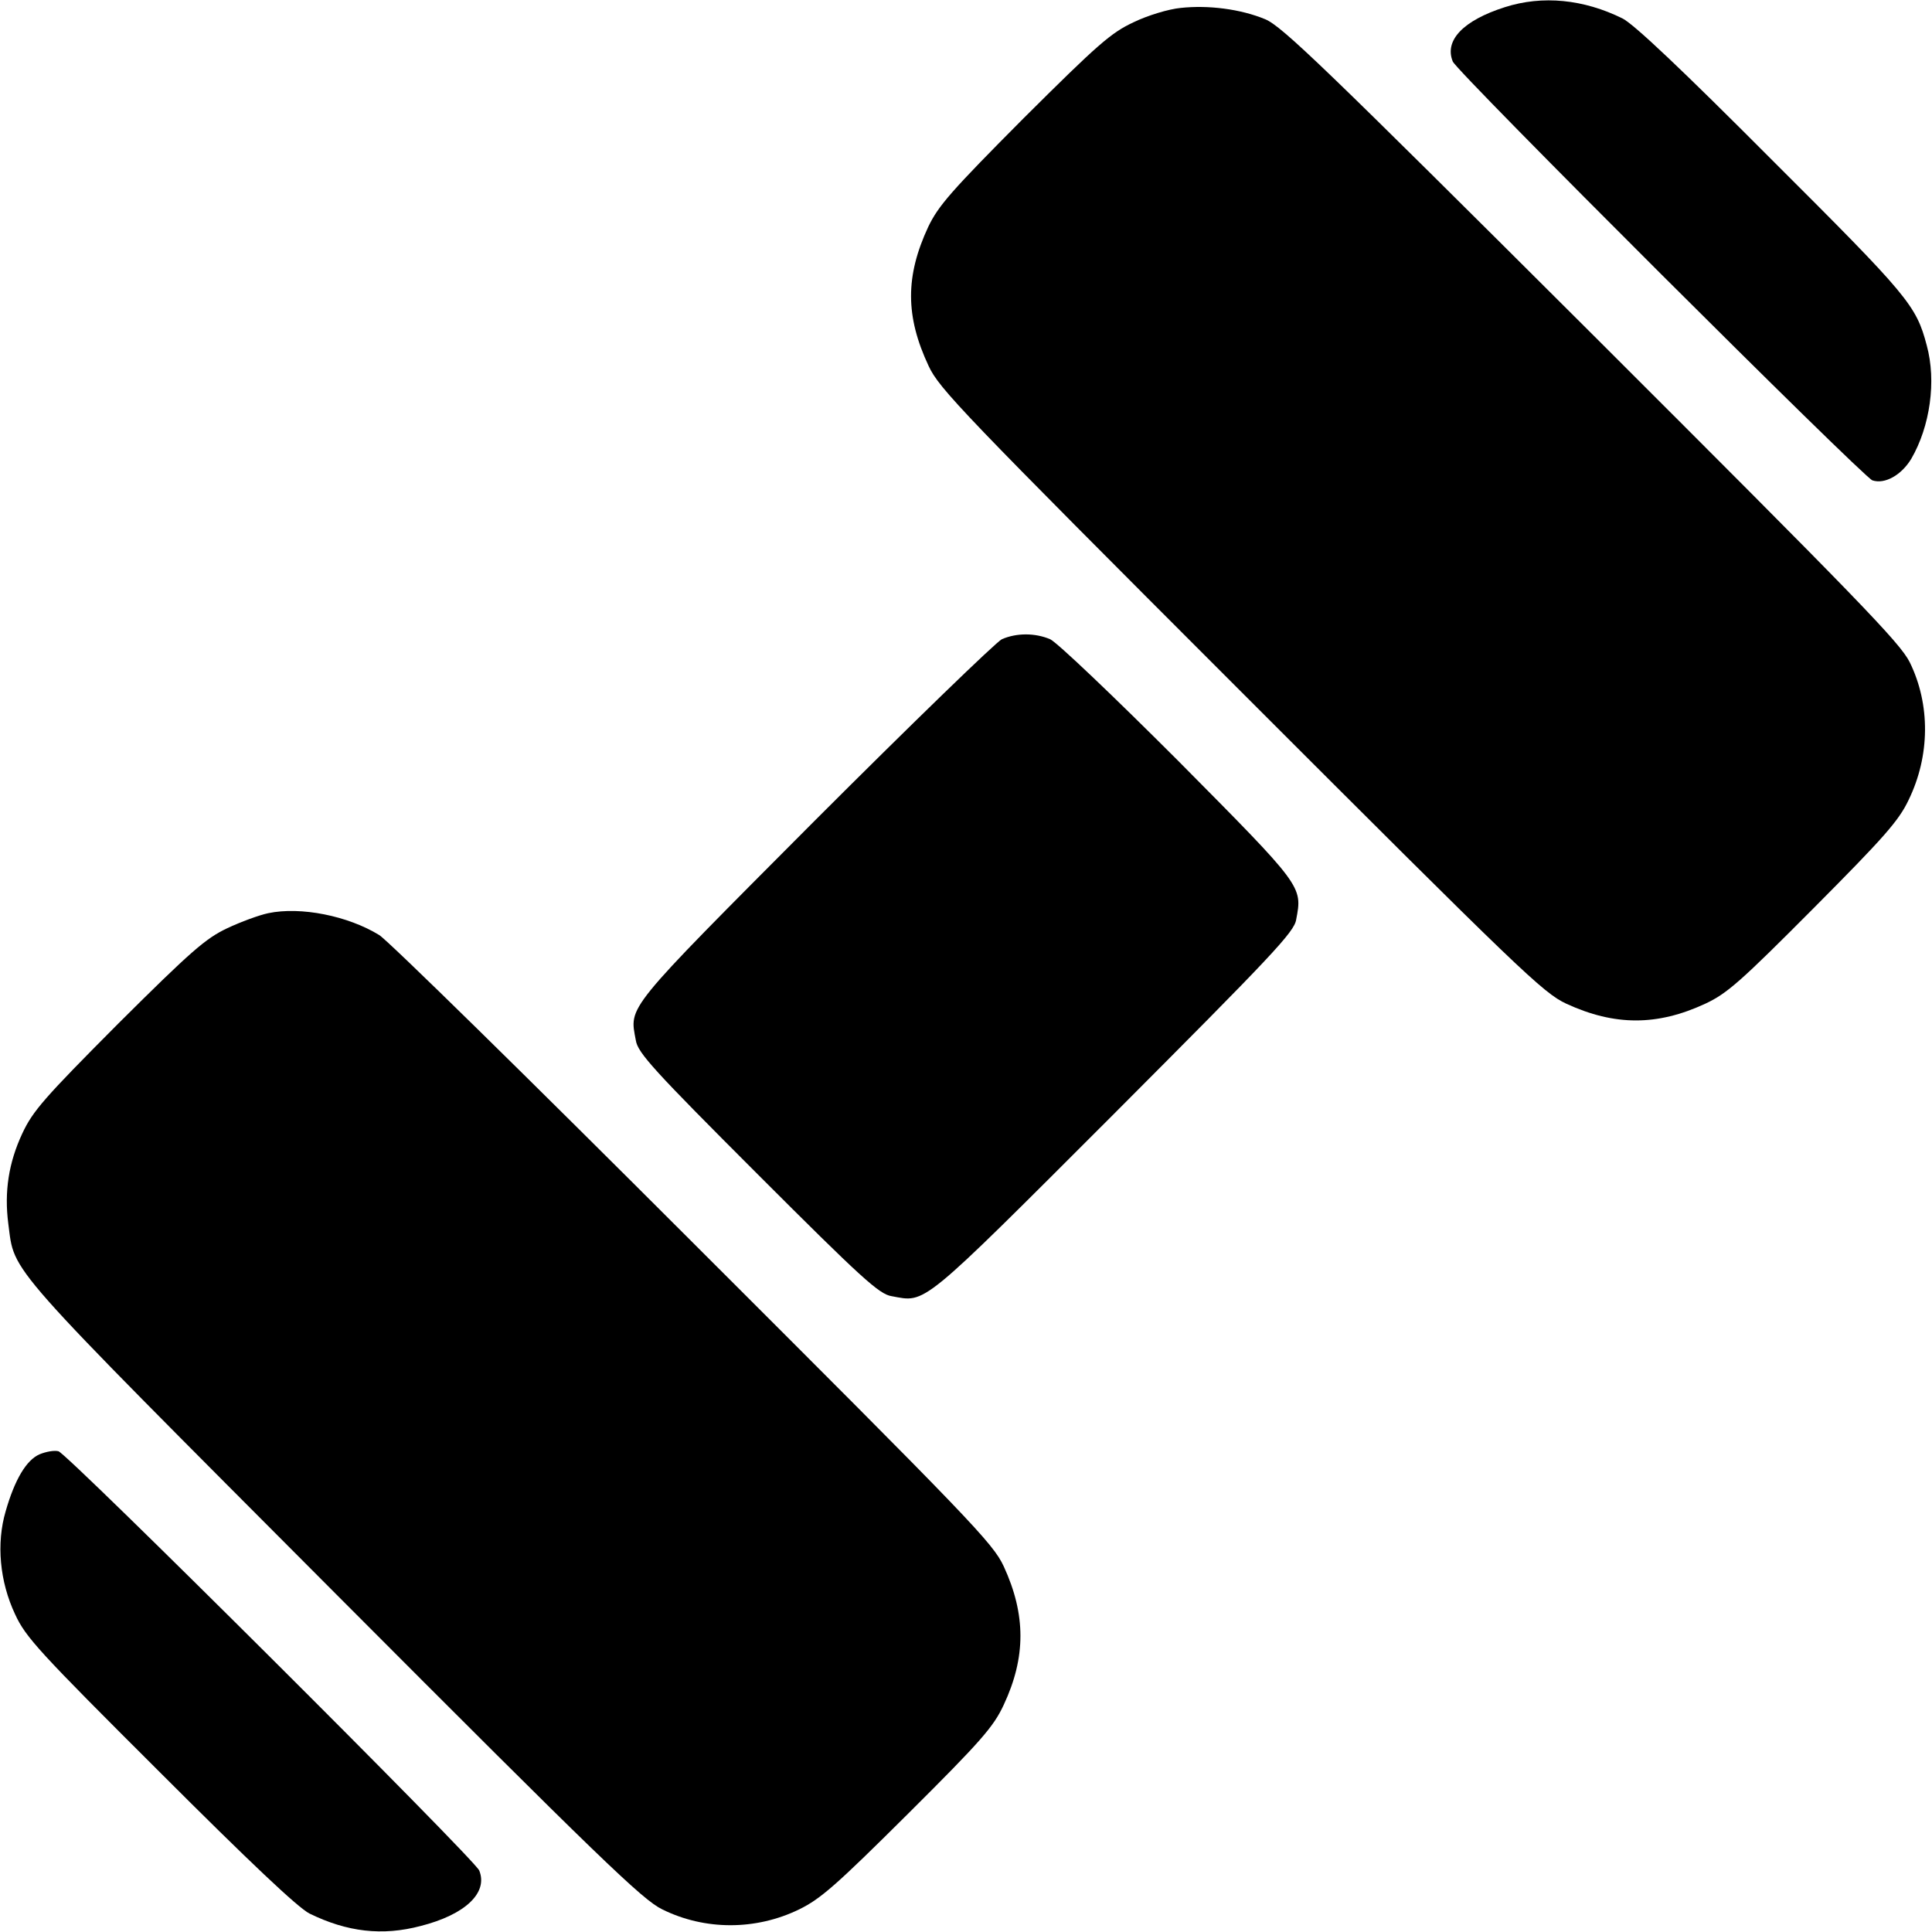 <?xml version="1.0" standalone="no"?>
<!DOCTYPE svg PUBLIC "-//W3C//DTD SVG 20010904//EN"
 "http://www.w3.org/TR/2001/REC-SVG-20010904/DTD/svg10.dtd">
<svg version="1.0" xmlns="http://www.w3.org/2000/svg"
 width="512pt" height="512pt" viewBox="0 0 512 512"
 preserveAspectRatio="xMidYMid meet">
<g transform="translate(0,512) scale(0.1,-0.1)"
fill="#000000" stroke="none">
<path d="M3988 5101 c-110 -35 -161 -88 -138 -144 10 -27 1088 -1102 1112
-1110 33 -11 77 14 103 57 50 86 67 206 41 301 -28 106 -48 130 -410 491 -239
240 -365 359 -396 375 -103 51 -212 62 -312 30z"/>
<path d="M3129 5099 c-32 -3 -88 -20 -125 -38 -60 -28 -94 -58 -291 -254 -193
-194 -226 -232 -253 -288 -61 -131 -61 -237 1 -369 28 -60 87 -122 827 -862
744 -744 801 -799 863 -828 128 -59 241 -59 368 0 58 27 94 59 287 253 187
188 226 232 252 287 57 117 58 253 3 365 -26 52 -135 164 -843 871 -710 708
-820 814 -865 833 -65 27 -151 38 -224 30z"/>
<path d="M2655 3426 c-16 -8 -240 -225 -497 -482 -506 -508 -490 -489 -473
-581 5 -33 48 -80 323 -355 275 -275 322 -318 355 -323 92 -17 72 -34 589 483
419 420 478 482 483 515 17 89 18 87 -313 421 -170 170 -321 314 -339 322 -40
17 -89 17 -128 0z"/>
<path d="M711 2700 c-24 -5 -73 -23 -109 -40 -57 -27 -95 -60 -289 -253 -196
-197 -226 -231 -254 -291 -36 -77 -48 -154 -37 -239 18 -134 -21 -89 862 -975
708 -710 819 -817 871 -842 113 -56 248 -56 363 0 57 28 98 64 289 254 194
193 226 230 253 288 59 126 59 239 0 367 -29 62 -84 119 -823 857 -436 436
-810 803 -832 816 -83 51 -208 76 -294 58z"/>
<path d="M105 1266 c-35 -15 -66 -67 -90 -151 -25 -85 -16 -186 25 -273 28
-61 63 -99 383 -418 240 -240 366 -359 397 -375 100 -49 193 -60 295 -33 118
30 179 88 155 147 -12 30 -1090 1104 -1115 1111 -11 3 -33 -1 -50 -8z"/>
</g>
</svg>
